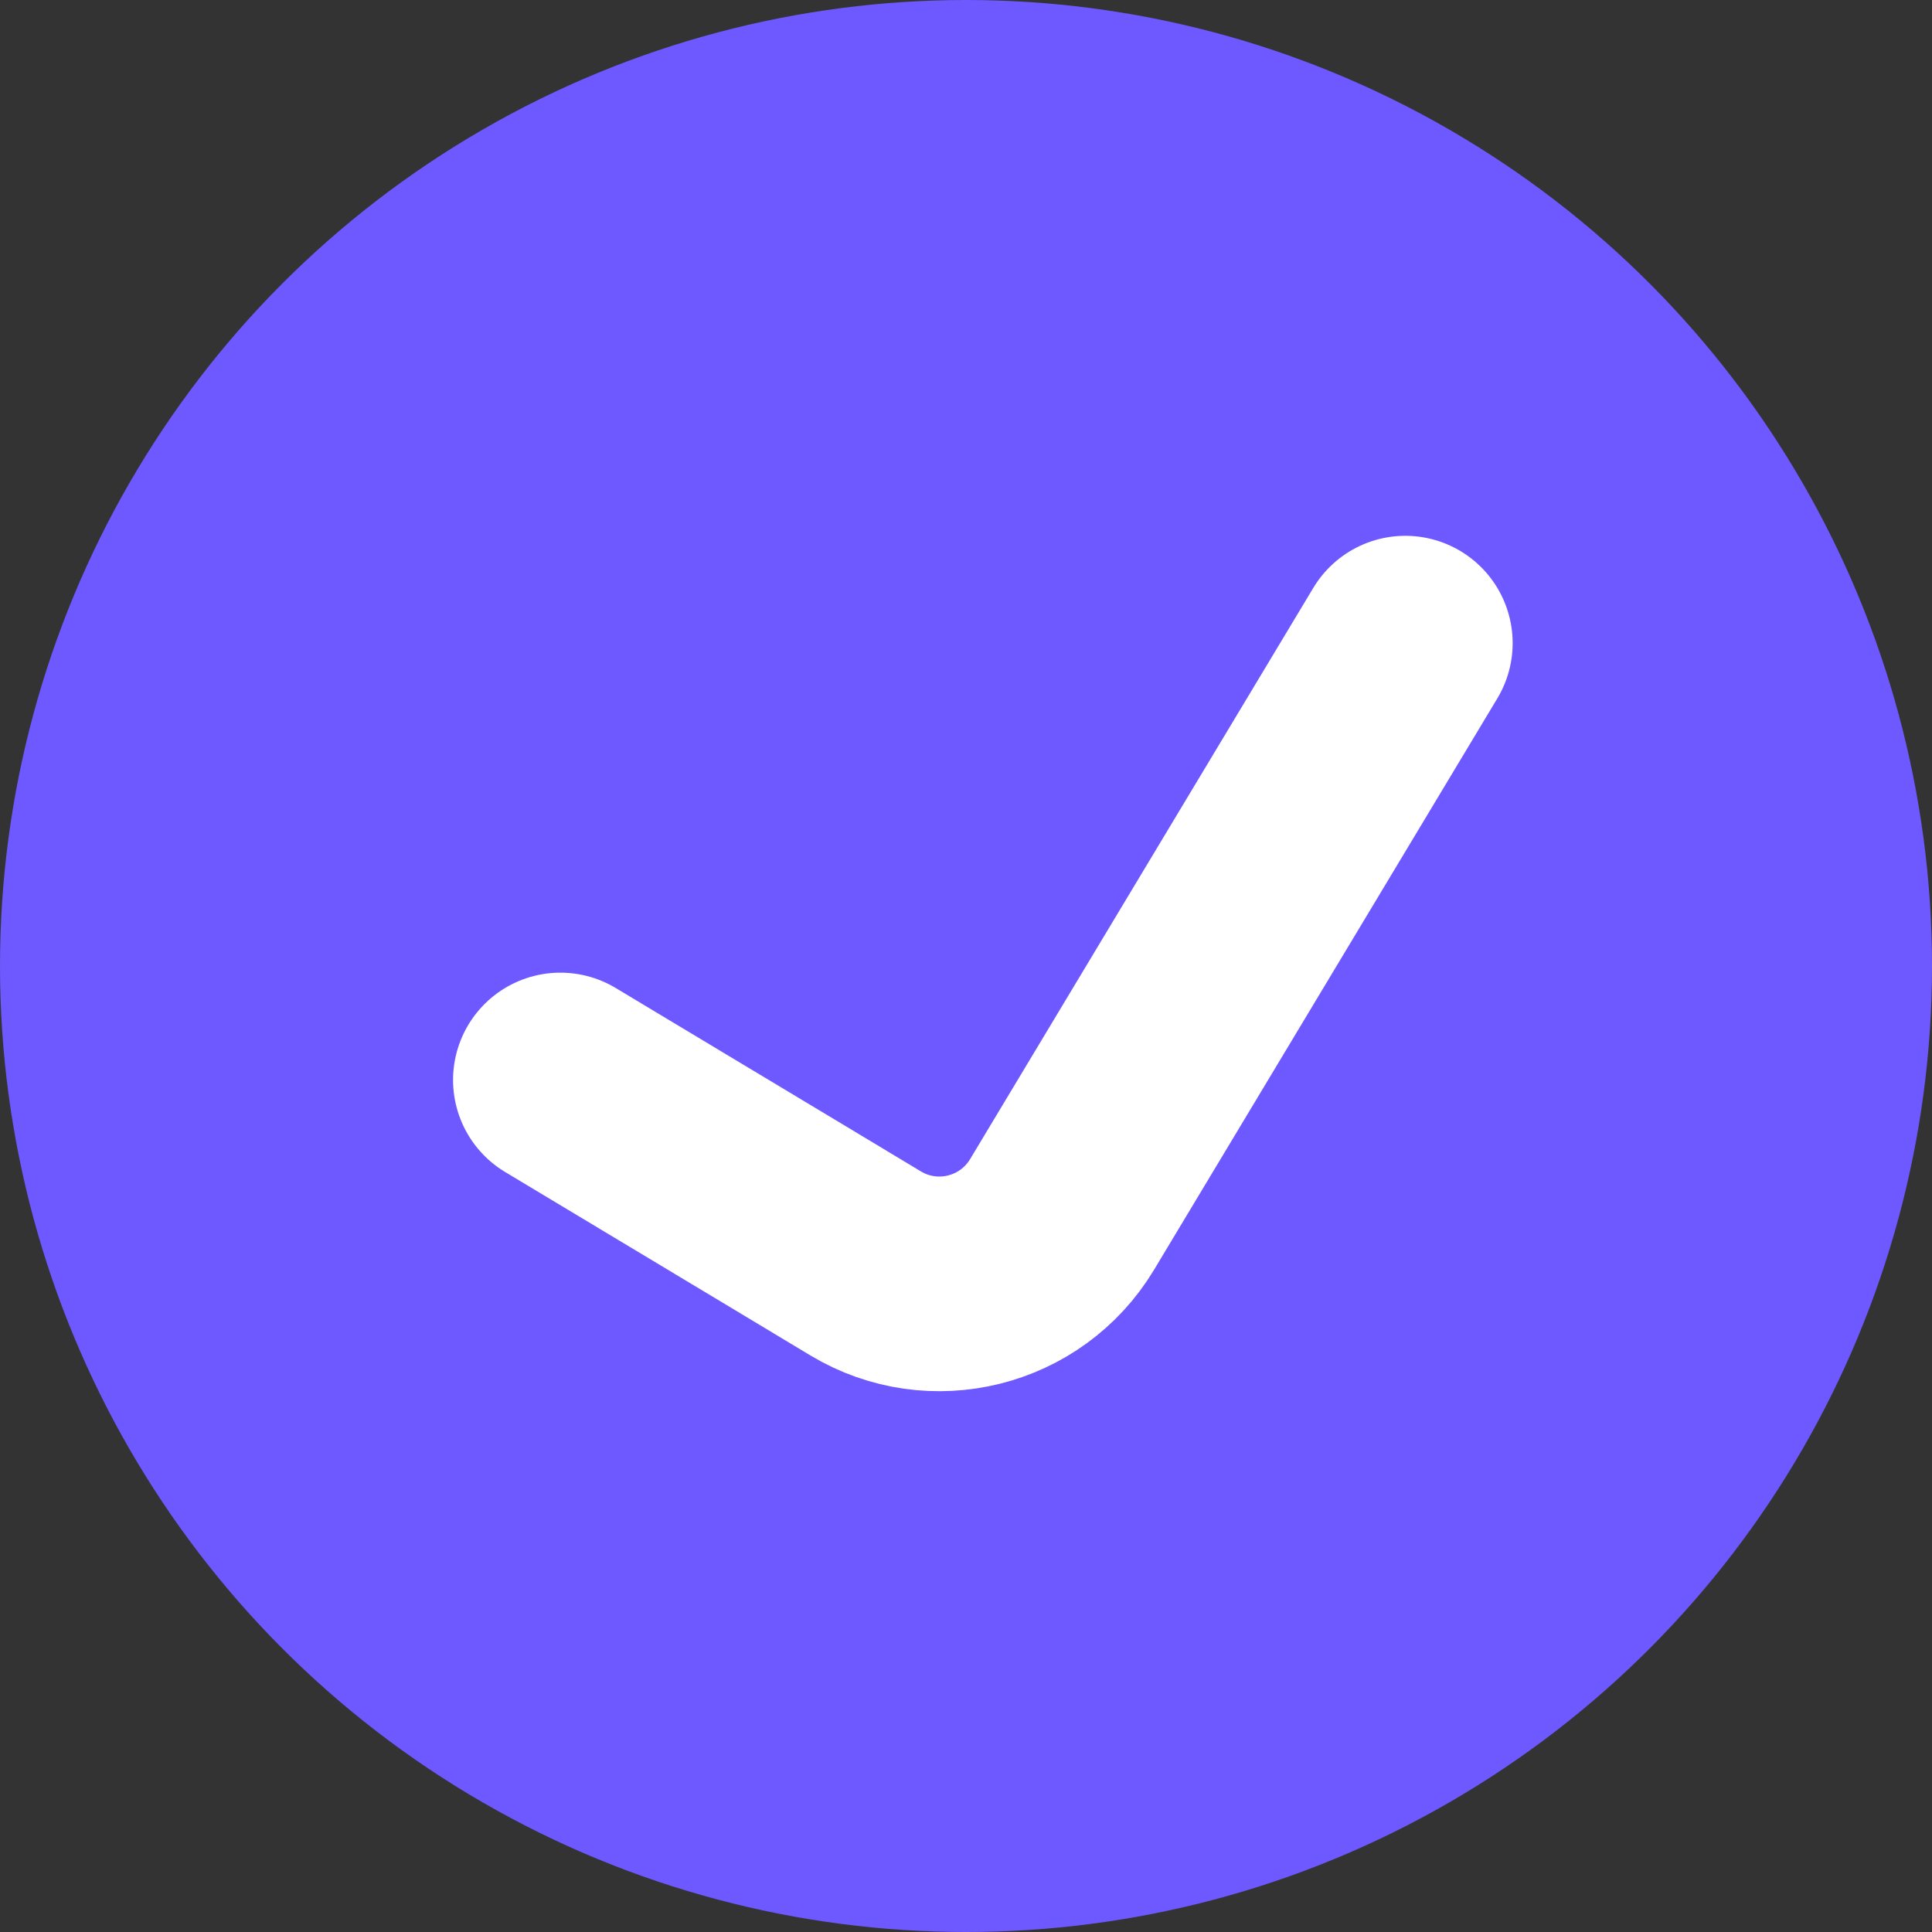 <svg width="18" height="18" viewBox="0 0 18 18" fill="none" xmlns="http://www.w3.org/2000/svg">
<rect x="0" y="0" width="18" height="18" fill="#333333" stroke="none"/>
<circle cx="9" cy="9" r="9" fill="#6E58FF"/>
<path d="M5.221 10.062L7.322 11.324L8.065 11.771C8.696 12.15 9.515 11.946 9.895 11.315L13.093 5.992" stroke="white" stroke-width="2" stroke-linecap="round"/>
</svg>
